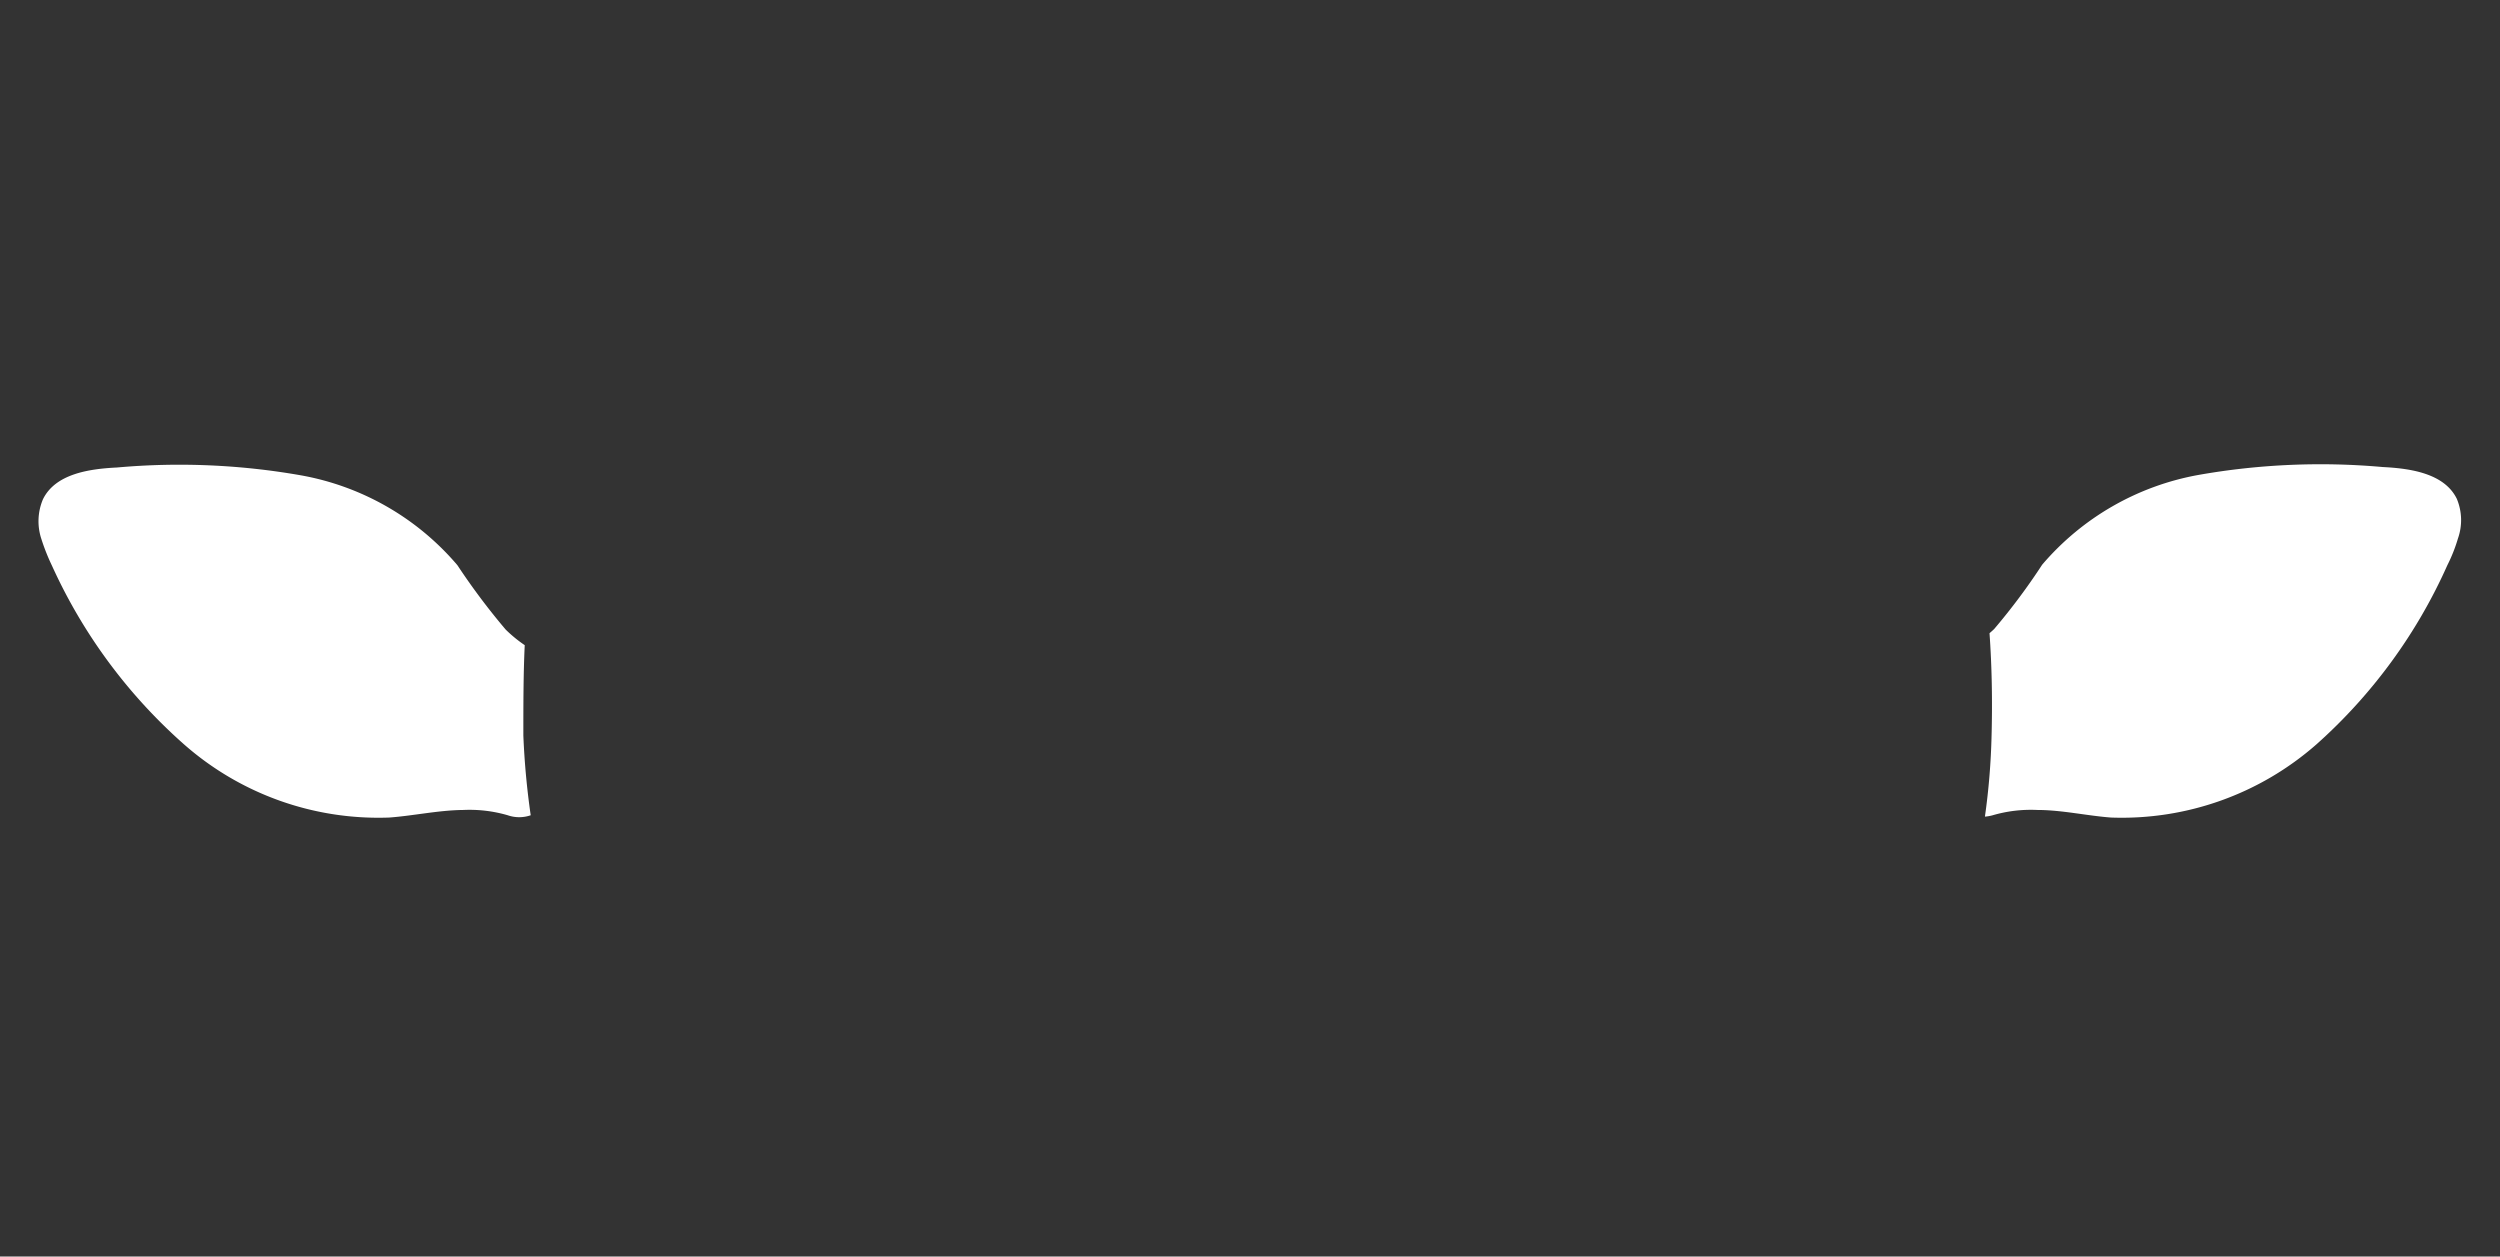 <svg xmlns="http://www.w3.org/2000/svg" viewBox="0 0 108.77 54.67">
  <rect x="0" y="0" width="108.77" height="54.67" fill="#333333" stroke="none"/>
  <defs>
    <style>
      .cls-1 {
        fill: #fff;
      }
    </style>
  </defs>
  <g id="head">
    <path class="cls-1" d="M106.89,21.7c-.54-1.1-2-1.32-3.22-1.38a30.5,30.5,0,0,0-8,.34,11.65,11.65,0,0,0-6.82,3.91,27.53,27.53,0,0,1-2.09,2.8l-.2.18c.1,1.42.13,2.89.09,4.43a30.18,30.18,0,0,1-.29,3.55,1.86,1.86,0,0,0,.34-.06,5.91,5.91,0,0,1,1.93-.23c1.08,0,2.15.25,3.22.33a12.83,12.83,0,0,0,8.94-3.19,22.94,22.94,0,0,0,5.69-7.79,6.83,6.83,0,0,0,.46-1.16A2.4,2.4,0,0,0,106.89,21.7Z"/>
    <path class="cls-1" d="M22.77,32c0-1.36,0-2.66.06-3.93a5.88,5.88,0,0,1-.83-.68,29.19,29.19,0,0,1-2.1-2.8,11.62,11.62,0,0,0-6.81-3.91,30.52,30.52,0,0,0-8-.34c-1.23.06-2.68.28-3.22,1.38a2.45,2.45,0,0,0-.07,1.73,9,9,0,0,0,.46,1.16A23.1,23.1,0,0,0,8,32.38a12.8,12.8,0,0,0,8.93,3.19c1.08-.08,2.15-.32,3.23-.33a5.94,5.94,0,0,1,1.93.23,1.52,1.52,0,0,0,1,0A33.9,33.9,0,0,1,22.77,32Z"/>
  </g>
</svg>
